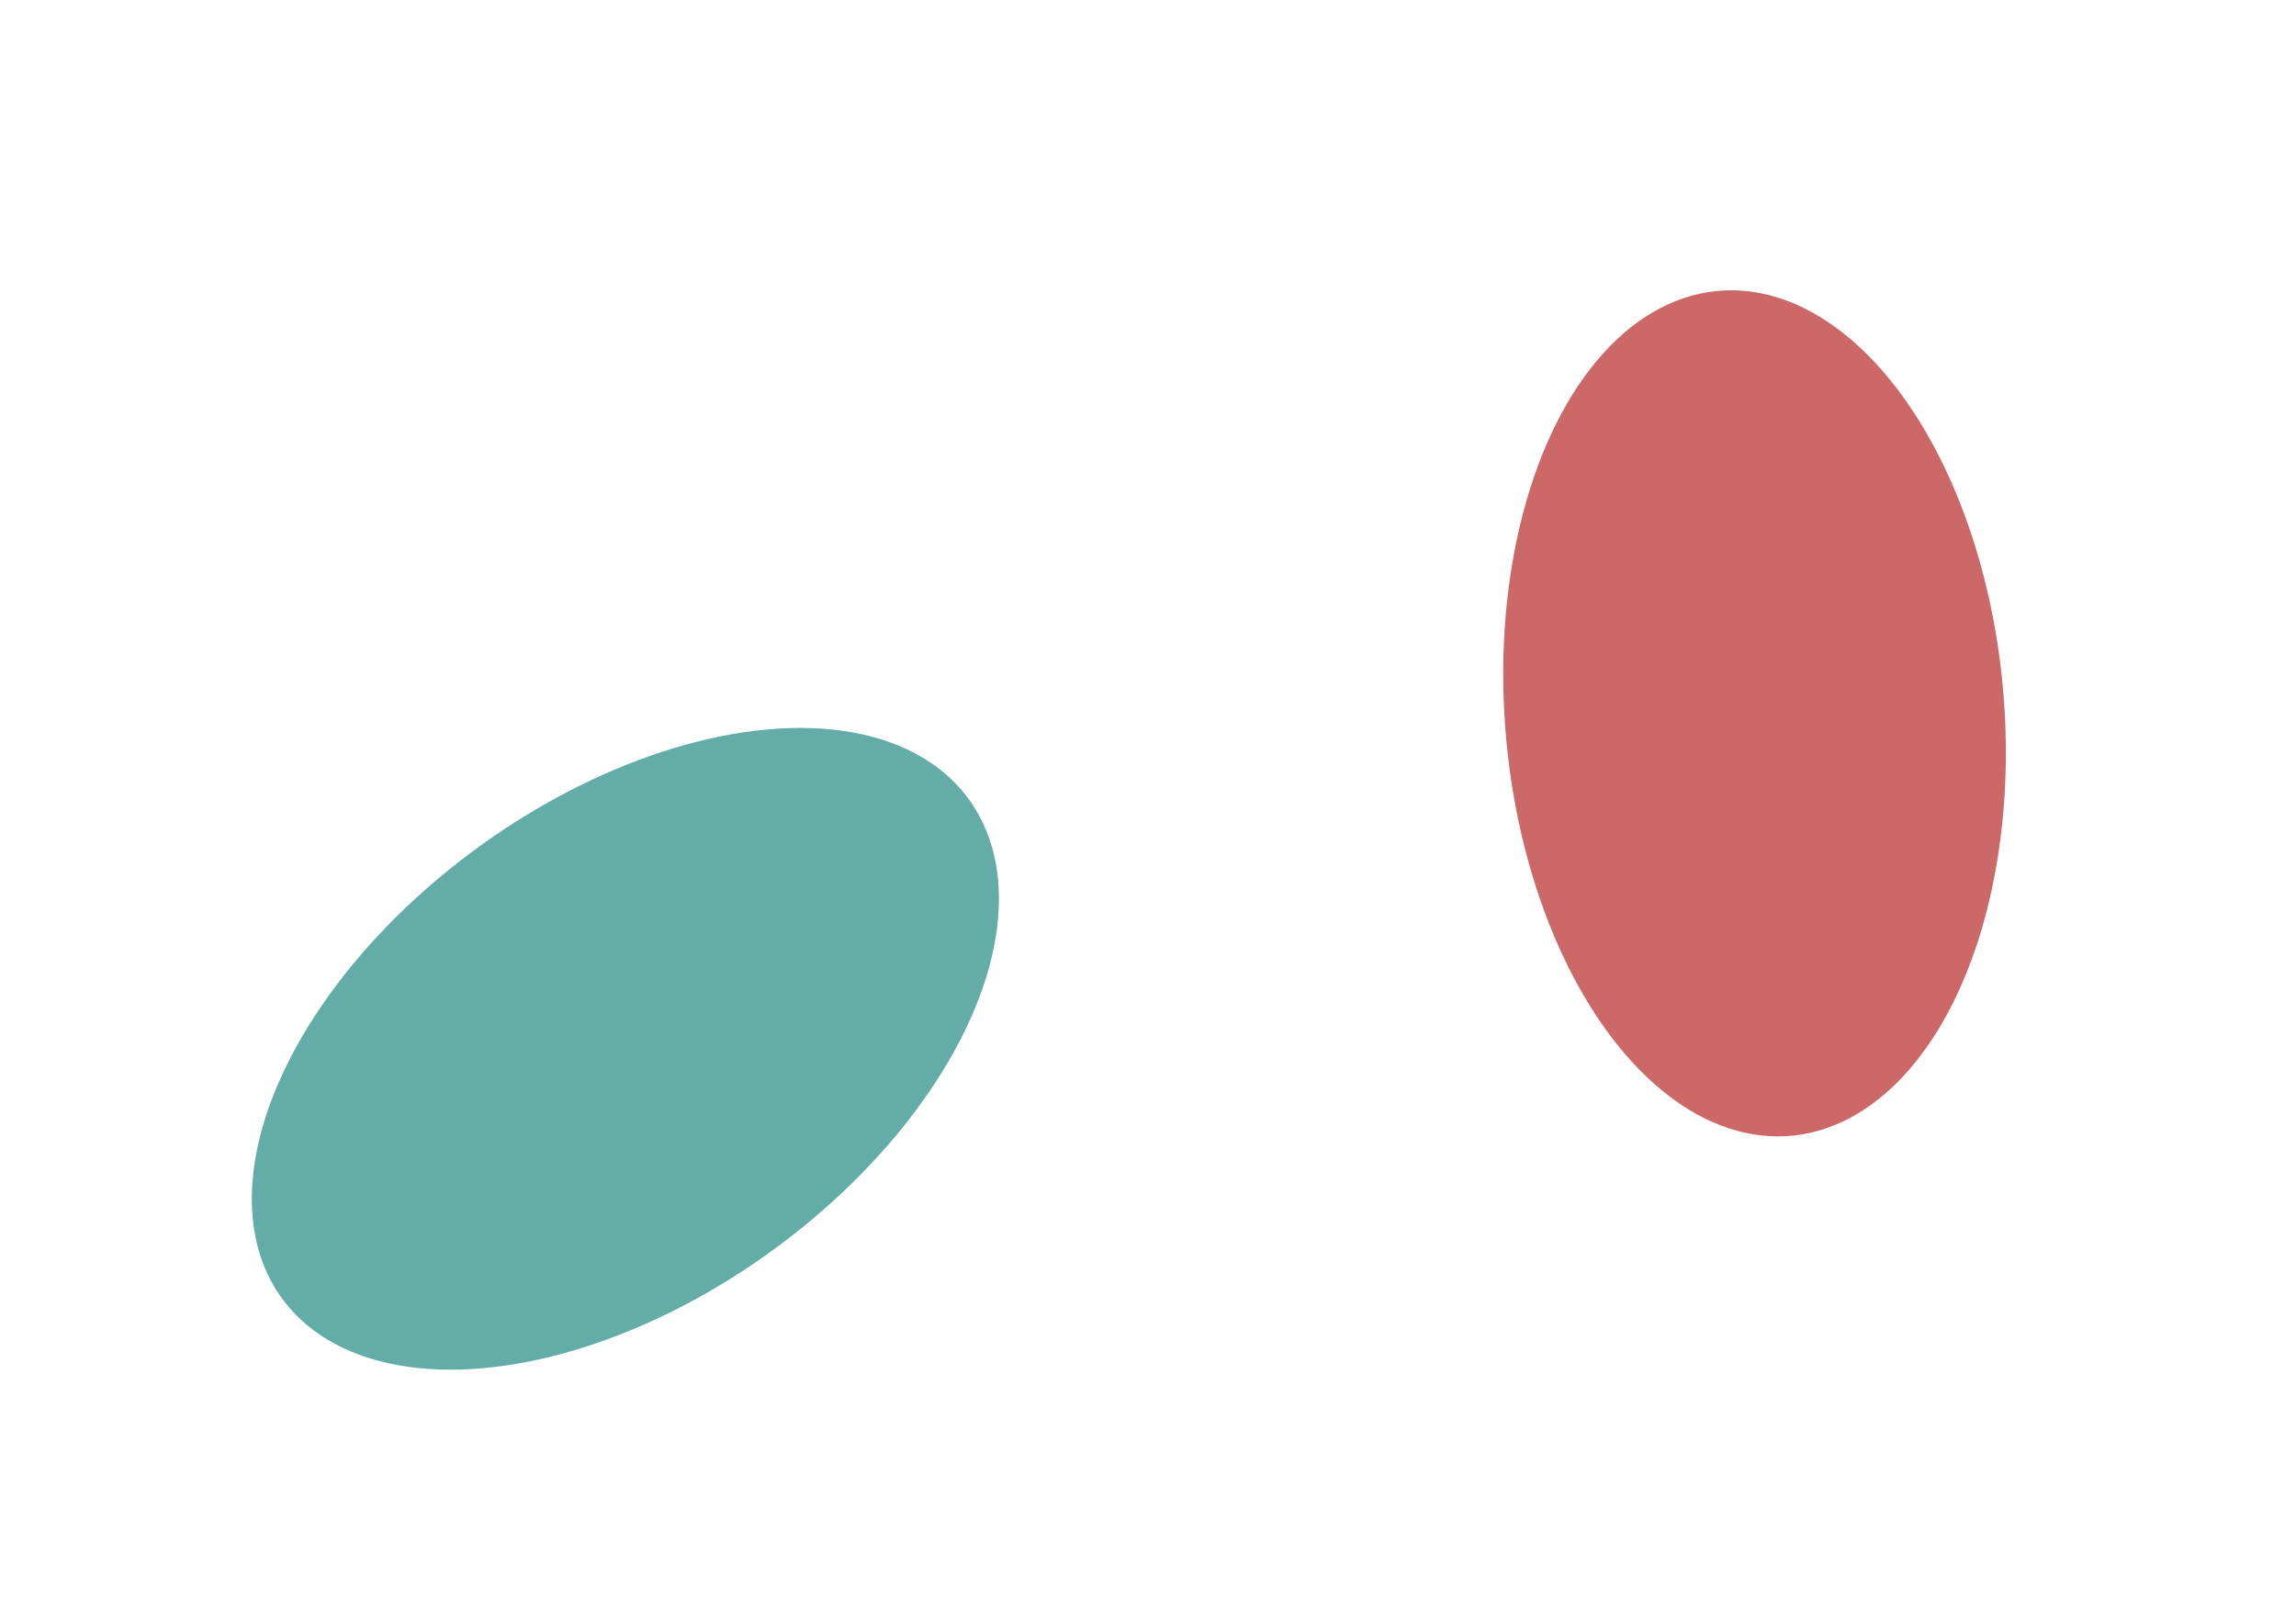 <svg width="1734" height="1225" viewBox="0 0 1734 1225" fill="none" xmlns="http://www.w3.org/2000/svg">
<g filter="url(#filter0_f_46_1050)">
<ellipse rx="188.641" ry="320.129" transform="matrix(0.994 -0.106 0.092 0.996 1325.08 538.698)" fill="#B31717" fill-opacity="0.65"/>
</g>
<g filter="url(#filter1_f_46_1050)">
<ellipse rx="188.485" ry="320.39" transform="matrix(0.571 0.821 -0.814 0.582 472.303 792.033)" fill="#118079" fill-opacity="0.65"/>
</g>
<defs>
<filter id="filter0_f_46_1050" x="916.159" y="0.297" width="817.833" height="1076.8" filterUnits="userSpaceOnUse" color-interpolation-filters="sRGB">
<feFlood flood-opacity="0" result="BackgroundImageFix"/>
<feBlend mode="normal" in="SourceGraphic" in2="BackgroundImageFix" result="shape"/>
<feGaussianBlur stdDeviation="109.5" result="effect1_foregroundBlur_46_1050"/>
</filter>
<filter id="filter1_f_46_1050" x="0.227" y="359.846" width="944.151" height="864.373" filterUnits="userSpaceOnUse" color-interpolation-filters="sRGB">
<feFlood flood-opacity="0" result="BackgroundImageFix"/>
<feBlend mode="normal" in="SourceGraphic" in2="BackgroundImageFix" result="shape"/>
<feGaussianBlur stdDeviation="95" result="effect1_foregroundBlur_46_1050"/>
</filter>
</defs>
</svg>
